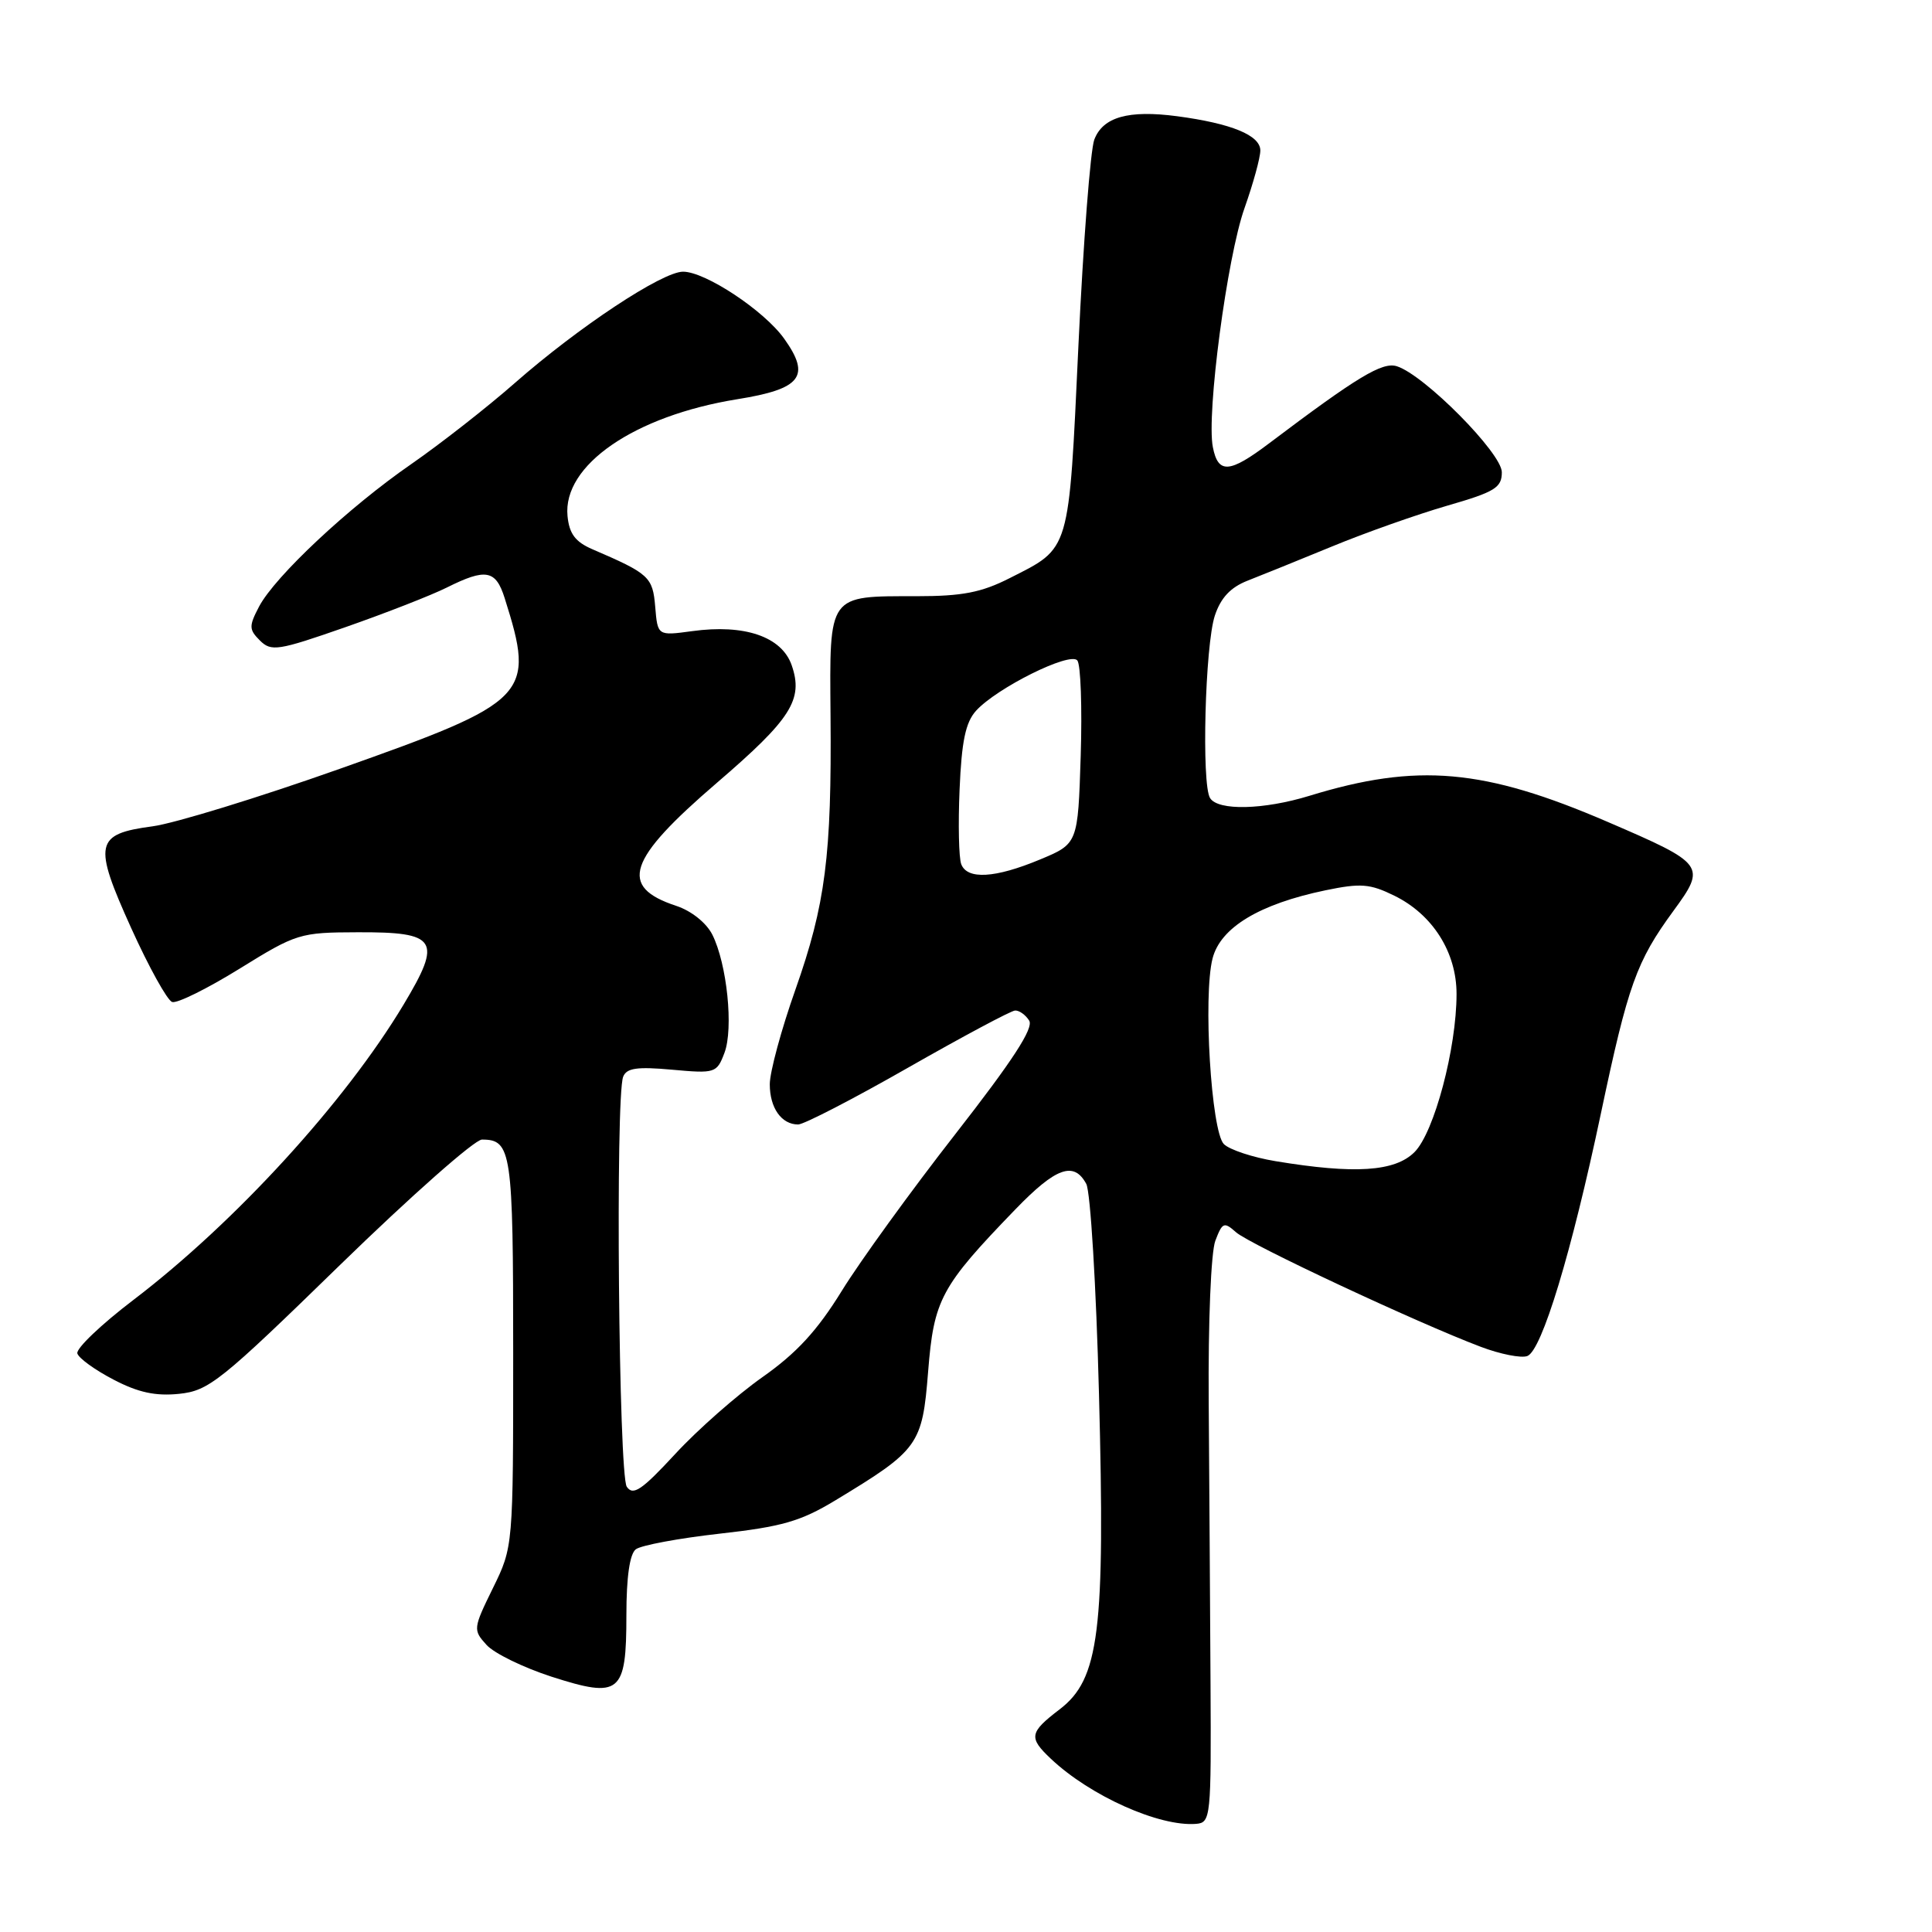 <?xml version="1.0" encoding="UTF-8" standalone="no"?>
<!DOCTYPE svg PUBLIC "-//W3C//DTD SVG 1.1//EN" "http://www.w3.org/Graphics/SVG/1.1/DTD/svg11.dtd" >
<svg xmlns="http://www.w3.org/2000/svg" xmlns:xlink="http://www.w3.org/1999/xlink" version="1.1" viewBox="0 0 256 256">
 <g >
 <path fill="currentColor"
d=" M 160.40 223.00 C 160.34 212.82 160.24 196.08 160.16 185.78 C 160.08 175.19 160.46 165.91 161.04 164.40 C 161.97 161.96 162.19 161.87 163.78 163.28 C 165.55 164.87 187.79 175.28 196.21 178.46 C 198.80 179.44 201.58 179.99 202.38 179.68 C 204.30 178.95 208.23 166.00 212.13 147.53 C 215.73 130.48 216.83 127.40 221.75 120.68 C 226.11 114.72 225.92 114.46 213.08 108.93 C 196.64 101.84 187.80 101.06 173.50 105.45 C 167.43 107.31 161.40 107.45 160.34 105.75 C 159.19 103.92 159.68 85.51 160.97 81.58 C 161.75 79.22 163.05 77.83 165.29 76.95 C 167.06 76.26 172.10 74.22 176.50 72.41 C 180.90 70.59 187.76 68.17 191.75 67.01 C 198.10 65.18 199.00 64.62 199.00 62.57 C 199.00 60.05 188.73 49.68 185.09 48.53 C 183.17 47.92 179.86 49.92 168.17 58.74 C 162.90 62.72 161.41 62.82 160.71 59.25 C 159.84 54.87 162.60 34.07 164.90 27.59 C 166.05 24.34 167.00 20.90 167.00 19.94 C 167.00 17.93 163.18 16.36 155.97 15.40 C 149.53 14.55 146.14 15.50 145.00 18.50 C 144.49 19.84 143.54 32.09 142.90 45.72 C 141.60 73.43 141.87 72.51 133.78 76.61 C 130.04 78.51 127.50 79.00 121.47 79.00 C 109.65 79.00 109.92 78.63 110.05 94.80 C 110.21 113.39 109.38 119.84 105.40 131.12 C 103.53 136.40 102.00 142.05 102.00 143.67 C 102.00 146.81 103.55 149.00 105.76 149.00 C 106.51 149.00 113.06 145.62 120.31 141.48 C 127.57 137.34 133.95 133.93 134.50 133.90 C 135.05 133.87 135.89 134.47 136.37 135.23 C 137.00 136.22 134.19 140.53 126.59 150.27 C 120.72 157.79 113.95 167.14 111.54 171.05 C 108.28 176.33 105.56 179.29 101.01 182.49 C 97.64 184.87 92.44 189.44 89.47 192.66 C 85.03 197.46 83.89 198.23 83.05 197.00 C 81.98 195.42 81.53 145.38 82.57 142.68 C 83.02 141.52 84.40 141.32 89.04 141.74 C 94.77 142.26 94.98 142.19 95.99 139.52 C 97.22 136.30 96.33 127.70 94.38 123.83 C 93.59 122.28 91.61 120.69 89.60 120.03 C 81.93 117.50 83.11 113.93 95.00 103.72 C 104.85 95.26 106.48 92.69 104.90 88.14 C 103.58 84.36 98.66 82.67 91.71 83.63 C 87.14 84.25 87.14 84.25 86.82 80.41 C 86.49 76.44 86.03 76.02 78.50 72.78 C 76.23 71.80 75.43 70.73 75.20 68.38 C 74.54 61.65 84.06 55.10 97.69 52.90 C 106.18 51.54 107.47 49.87 103.91 44.88 C 101.27 41.17 93.47 36.00 90.51 36.00 C 87.75 36.00 76.67 43.33 68.23 50.74 C 64.53 53.99 58.35 58.82 54.50 61.49 C 46.19 67.23 36.45 76.36 34.33 80.37 C 32.97 82.97 32.98 83.41 34.44 84.87 C 35.94 86.36 36.82 86.23 45.78 83.10 C 51.13 81.23 57.17 78.87 59.21 77.85 C 64.38 75.27 65.69 75.51 66.87 79.25 C 70.96 92.19 70.22 92.95 45.00 101.88 C 34.27 105.68 23.13 109.10 20.23 109.49 C 12.57 110.51 12.31 111.76 17.39 122.99 C 19.73 128.16 22.17 132.56 22.81 132.77 C 23.46 132.99 27.47 131.00 31.74 128.36 C 39.28 123.69 39.73 123.55 47.38 123.53 C 57.96 123.49 58.63 124.53 53.48 133.11 C 45.72 146.05 31.17 161.96 17.70 172.23 C 13.40 175.50 10.05 178.70 10.25 179.34 C 10.44 179.98 12.60 181.54 15.05 182.81 C 18.32 184.52 20.62 185.01 23.74 184.69 C 27.67 184.28 29.23 183.04 45.05 167.62 C 54.44 158.48 62.90 151.00 63.86 151.00 C 67.78 151.00 68.00 152.52 68.00 179.18 C 68.00 204.96 68.00 204.96 65.31 210.44 C 62.69 215.78 62.67 215.98 64.46 217.95 C 65.46 219.07 69.35 220.96 73.08 222.17 C 82.18 225.09 83.00 224.42 83.00 214.00 C 83.00 208.97 83.44 205.91 84.25 205.29 C 84.94 204.76 89.93 203.83 95.35 203.22 C 103.61 202.30 106.10 201.58 110.68 198.81 C 121.74 192.12 122.21 191.48 122.98 181.76 C 123.74 172.18 124.65 170.48 134.54 160.25 C 139.92 154.68 142.30 153.83 143.94 156.88 C 144.49 157.92 145.25 170.42 145.62 184.67 C 146.45 216.22 145.67 222.49 140.39 226.51 C 136.39 229.57 136.27 230.24 139.25 233.05 C 144.46 237.97 153.63 242.07 158.50 241.67 C 160.43 241.51 160.50 240.81 160.40 223.00 Z  M 169.01 153.86 C 165.99 153.36 162.91 152.34 162.17 151.60 C 160.49 149.92 159.40 131.97 160.67 127.00 C 161.72 122.90 166.87 119.79 175.63 117.97 C 180.31 117.00 181.53 117.10 184.75 118.68 C 189.83 121.17 193.00 126.17 193.00 131.70 C 193.00 138.91 190.04 150.05 187.43 152.66 C 184.84 155.25 179.51 155.60 169.01 153.86 Z  M 127.37 114.51 C 127.05 113.69 126.95 109.24 127.15 104.61 C 127.42 98.22 127.94 95.72 129.33 94.18 C 132.08 91.15 141.77 86.33 142.75 87.51 C 143.20 88.06 143.40 93.74 143.20 100.15 C 142.83 111.80 142.83 111.80 137.78 113.90 C 131.85 116.37 128.16 116.58 127.37 114.51 Z "/>
</g>
</svg>